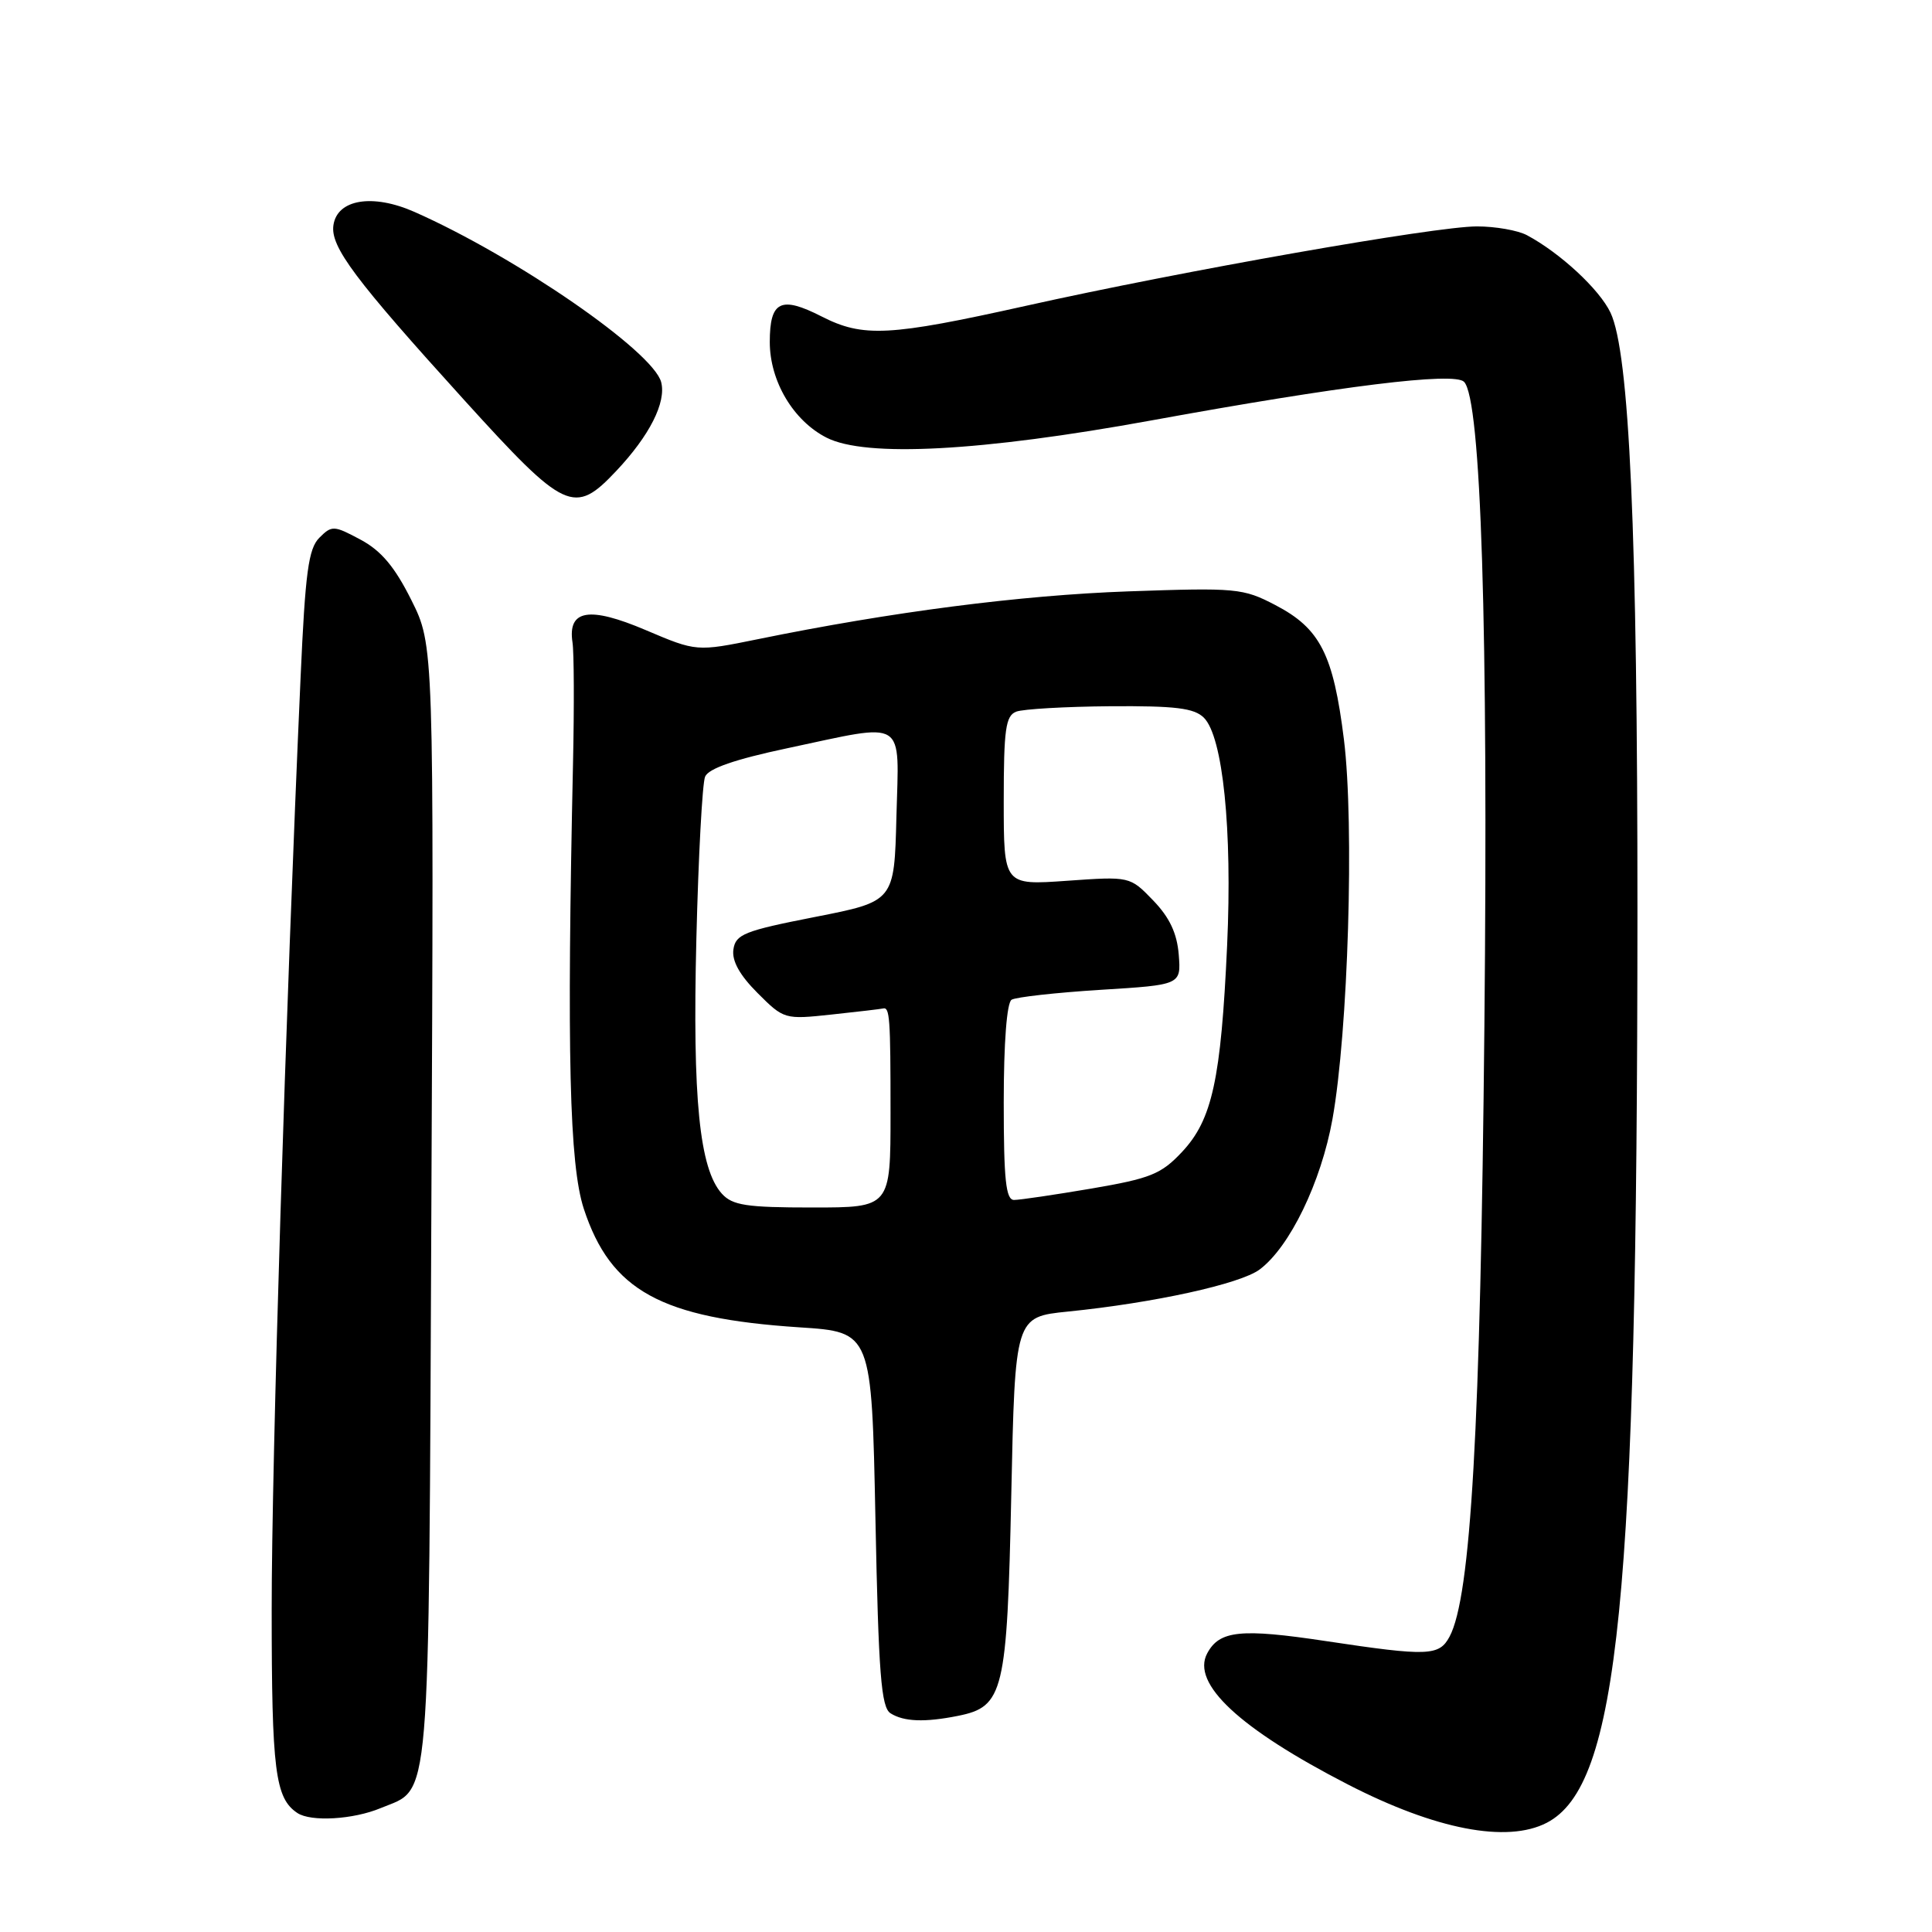 <?xml version="1.0" encoding="UTF-8" standalone="no"?>
<!DOCTYPE svg PUBLIC "-//W3C//DTD SVG 1.1//EN" "http://www.w3.org/Graphics/SVG/1.1/DTD/svg11.dtd" >
<svg xmlns="http://www.w3.org/2000/svg" xmlns:xlink="http://www.w3.org/1999/xlink" version="1.1" viewBox="0 0 256 256">
 <g >
 <path fill="currentColor"
d=" M 204.95 241.53 C 214.49 236.59 216.94 212.06 216.97 121.00 C 216.98 70.57 215.91 46.72 213.40 41.43 C 211.93 38.33 206.72 33.51 202.32 31.16 C 201.11 30.52 198.14 30.00 195.70 30.00 C 190.18 30.00 156.66 35.90 135.91 40.53 C 117.80 44.56 114.37 44.74 108.86 41.93 C 103.45 39.17 102.00 39.89 102.00 45.32 C 102.00 50.51 105.12 55.76 109.54 58.00 C 114.73 60.63 129.98 59.82 152.50 55.72 C 177.78 51.11 192.67 49.27 193.99 50.59 C 196.25 52.85 197.21 83.10 196.69 135.93 C 196.17 189.32 194.90 211.59 192.07 216.87 C 190.70 219.43 189.22 219.49 175.74 217.46 C 164.40 215.75 161.58 216.04 159.96 219.08 C 157.82 223.08 164.24 229.06 178.62 236.46 C 190.23 242.43 199.68 244.25 204.95 241.53 Z  M 50.45 239.58 C 57.15 236.79 56.79 241.10 57.16 159.50 C 57.50 85.50 57.50 85.50 54.50 79.50 C 52.30 75.10 50.51 72.97 47.78 71.51 C 44.24 69.61 43.97 69.60 42.32 71.25 C 40.87 72.70 40.45 75.83 39.83 89.75 C 37.84 134.17 35.99 193.69 36.00 213.32 C 36.00 234.65 36.46 238.27 39.40 240.23 C 41.20 241.43 46.82 241.10 50.45 239.58 Z  M 126.94 227.36 C 132.99 226.15 133.44 224.26 134.00 198.05 C 134.50 174.50 134.50 174.50 141.50 173.79 C 152.92 172.64 164.33 170.13 166.90 168.22 C 170.89 165.25 175.05 156.67 176.56 148.28 C 178.64 136.68 179.47 109.27 178.08 98.01 C 176.67 86.68 174.93 83.27 168.98 80.17 C 164.71 77.94 163.81 77.86 149.50 78.36 C 135.22 78.87 118.16 81.07 100.40 84.70 C 92.29 86.35 92.29 86.35 85.56 83.49 C 78.06 80.30 75.20 80.79 75.86 85.13 C 76.06 86.43 76.09 93.58 75.93 101.00 C 75.09 139.61 75.45 154.34 77.36 160.18 C 80.93 171.03 87.56 174.67 105.94 175.88 C 115.50 176.50 115.50 176.50 116.00 201.29 C 116.41 221.85 116.76 226.24 118.00 227.02 C 119.77 228.14 122.54 228.24 126.94 227.36 Z  M 81.66 62.40 C 86.07 57.72 88.30 53.32 87.61 50.64 C 86.55 46.57 68.41 34.05 54.92 28.08 C 49.38 25.63 44.68 26.40 44.18 29.84 C 43.76 32.69 47.01 37.02 61.51 53.01 C 74.90 67.77 76.08 68.32 81.66 62.40 Z  M 95.65 158.17 C 92.68 154.88 91.75 145.59 92.27 124.50 C 92.54 113.50 93.06 103.78 93.43 102.91 C 93.88 101.83 97.41 100.61 104.30 99.15 C 120.31 95.75 119.12 95.00 118.78 108.22 C 118.50 119.44 118.50 119.44 108.00 121.50 C 98.62 123.34 97.47 123.80 97.18 125.81 C 96.96 127.32 98.01 129.21 100.38 131.58 C 103.87 135.07 103.97 135.10 110.20 134.43 C 113.67 134.06 116.72 133.70 117.00 133.63 C 117.90 133.40 118.00 134.83 118.00 147.50 C 118.00 160.00 118.00 160.00 107.65 160.00 C 98.90 160.00 97.06 159.72 95.65 158.17 Z  M 133.00 146.06 C 133.00 138.14 133.41 132.87 134.04 132.47 C 134.62 132.12 139.91 131.53 145.79 131.16 C 156.50 130.50 156.50 130.50 156.19 126.50 C 155.96 123.66 154.98 121.57 152.80 119.31 C 149.72 116.12 149.72 116.12 141.36 116.71 C 133.00 117.30 133.00 117.30 133.00 106.12 C 133.00 96.65 133.25 94.84 134.65 94.30 C 135.56 93.95 141.17 93.63 147.11 93.58 C 155.74 93.52 158.23 93.82 159.52 95.10 C 162.04 97.61 163.30 109.95 162.60 125.27 C 161.79 143.04 160.62 148.37 156.64 152.62 C 153.87 155.58 152.46 156.15 144.62 157.49 C 139.73 158.32 135.12 159.00 134.37 159.00 C 133.28 159.00 133.00 156.35 133.00 146.06 Z "/>
</g>
</svg>